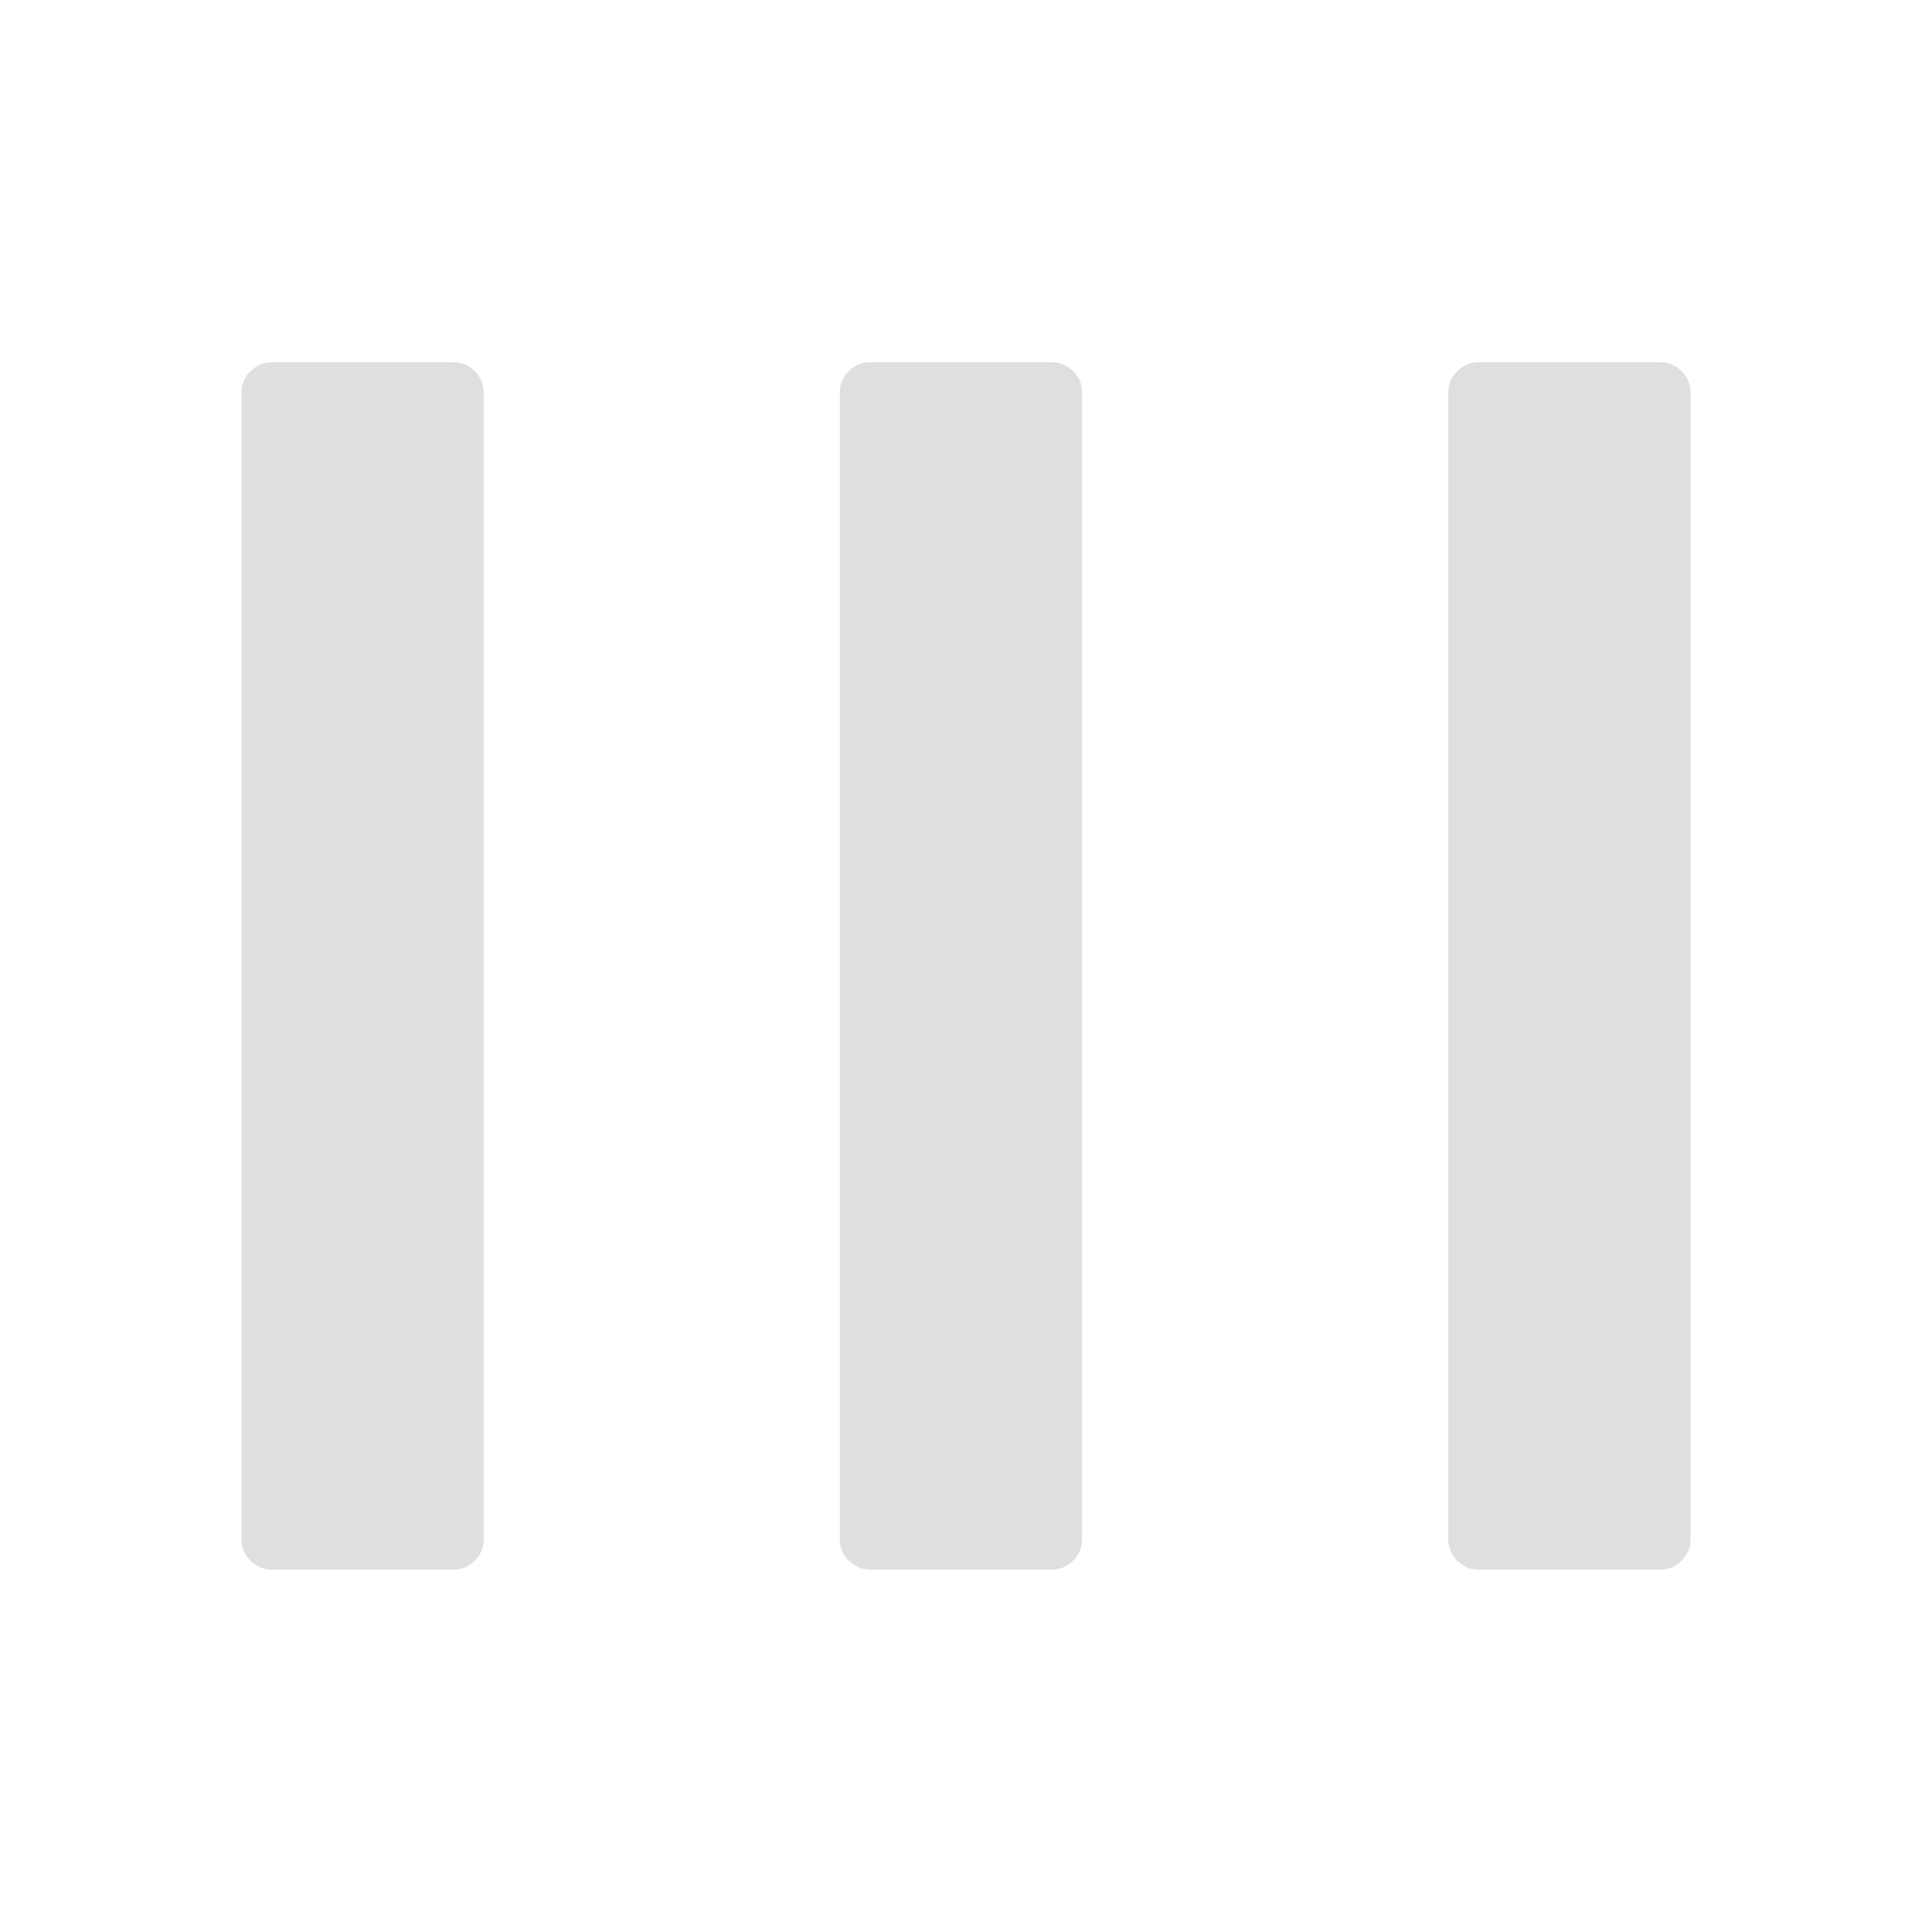 <svg viewBox="0 0 16 16" xmlns="http://www.w3.org/2000/svg"><path d="m2.25 3c-.068 0-.126.025-.176.074-.05.049-.074.108-.074.175v9.501c0 .068.025.126.074.175.05.049.108.074.176.074h1.506c.068 0 .126-.025.176-.074.05-.05.074-.107.074-.175v-9.501c0-.068-.025-.126-.074-.175-.05-.049-.108-.074-.176-.074zm4.957 0c-.068 0-.128.025-.178.074-.05.049-.074.108-.074.175v9.501c0 .068.025.126.074.175.05.049.11.074.178.074h1.504c.068 0 .126-.025.176-.074.05-.05.074-.107.074-.175v-9.501c0-.068-.025-.126-.074-.175-.05-.049-.108-.074-.176-.074zm5.037 0c-.068 0-.126.025-.176.074-.05.049-.074.108-.074.175v9.501c0 .068.025.126.074.175.05.049.108.074.176.074h1.506c.068 0 .126-.025.176-.074.05-.05.074-.107.074-.175v-9.501c0-.068-.025-.126-.074-.175-.05-.049-.108-.074-.176-.074z" fill="#dfdfdf"/></svg>